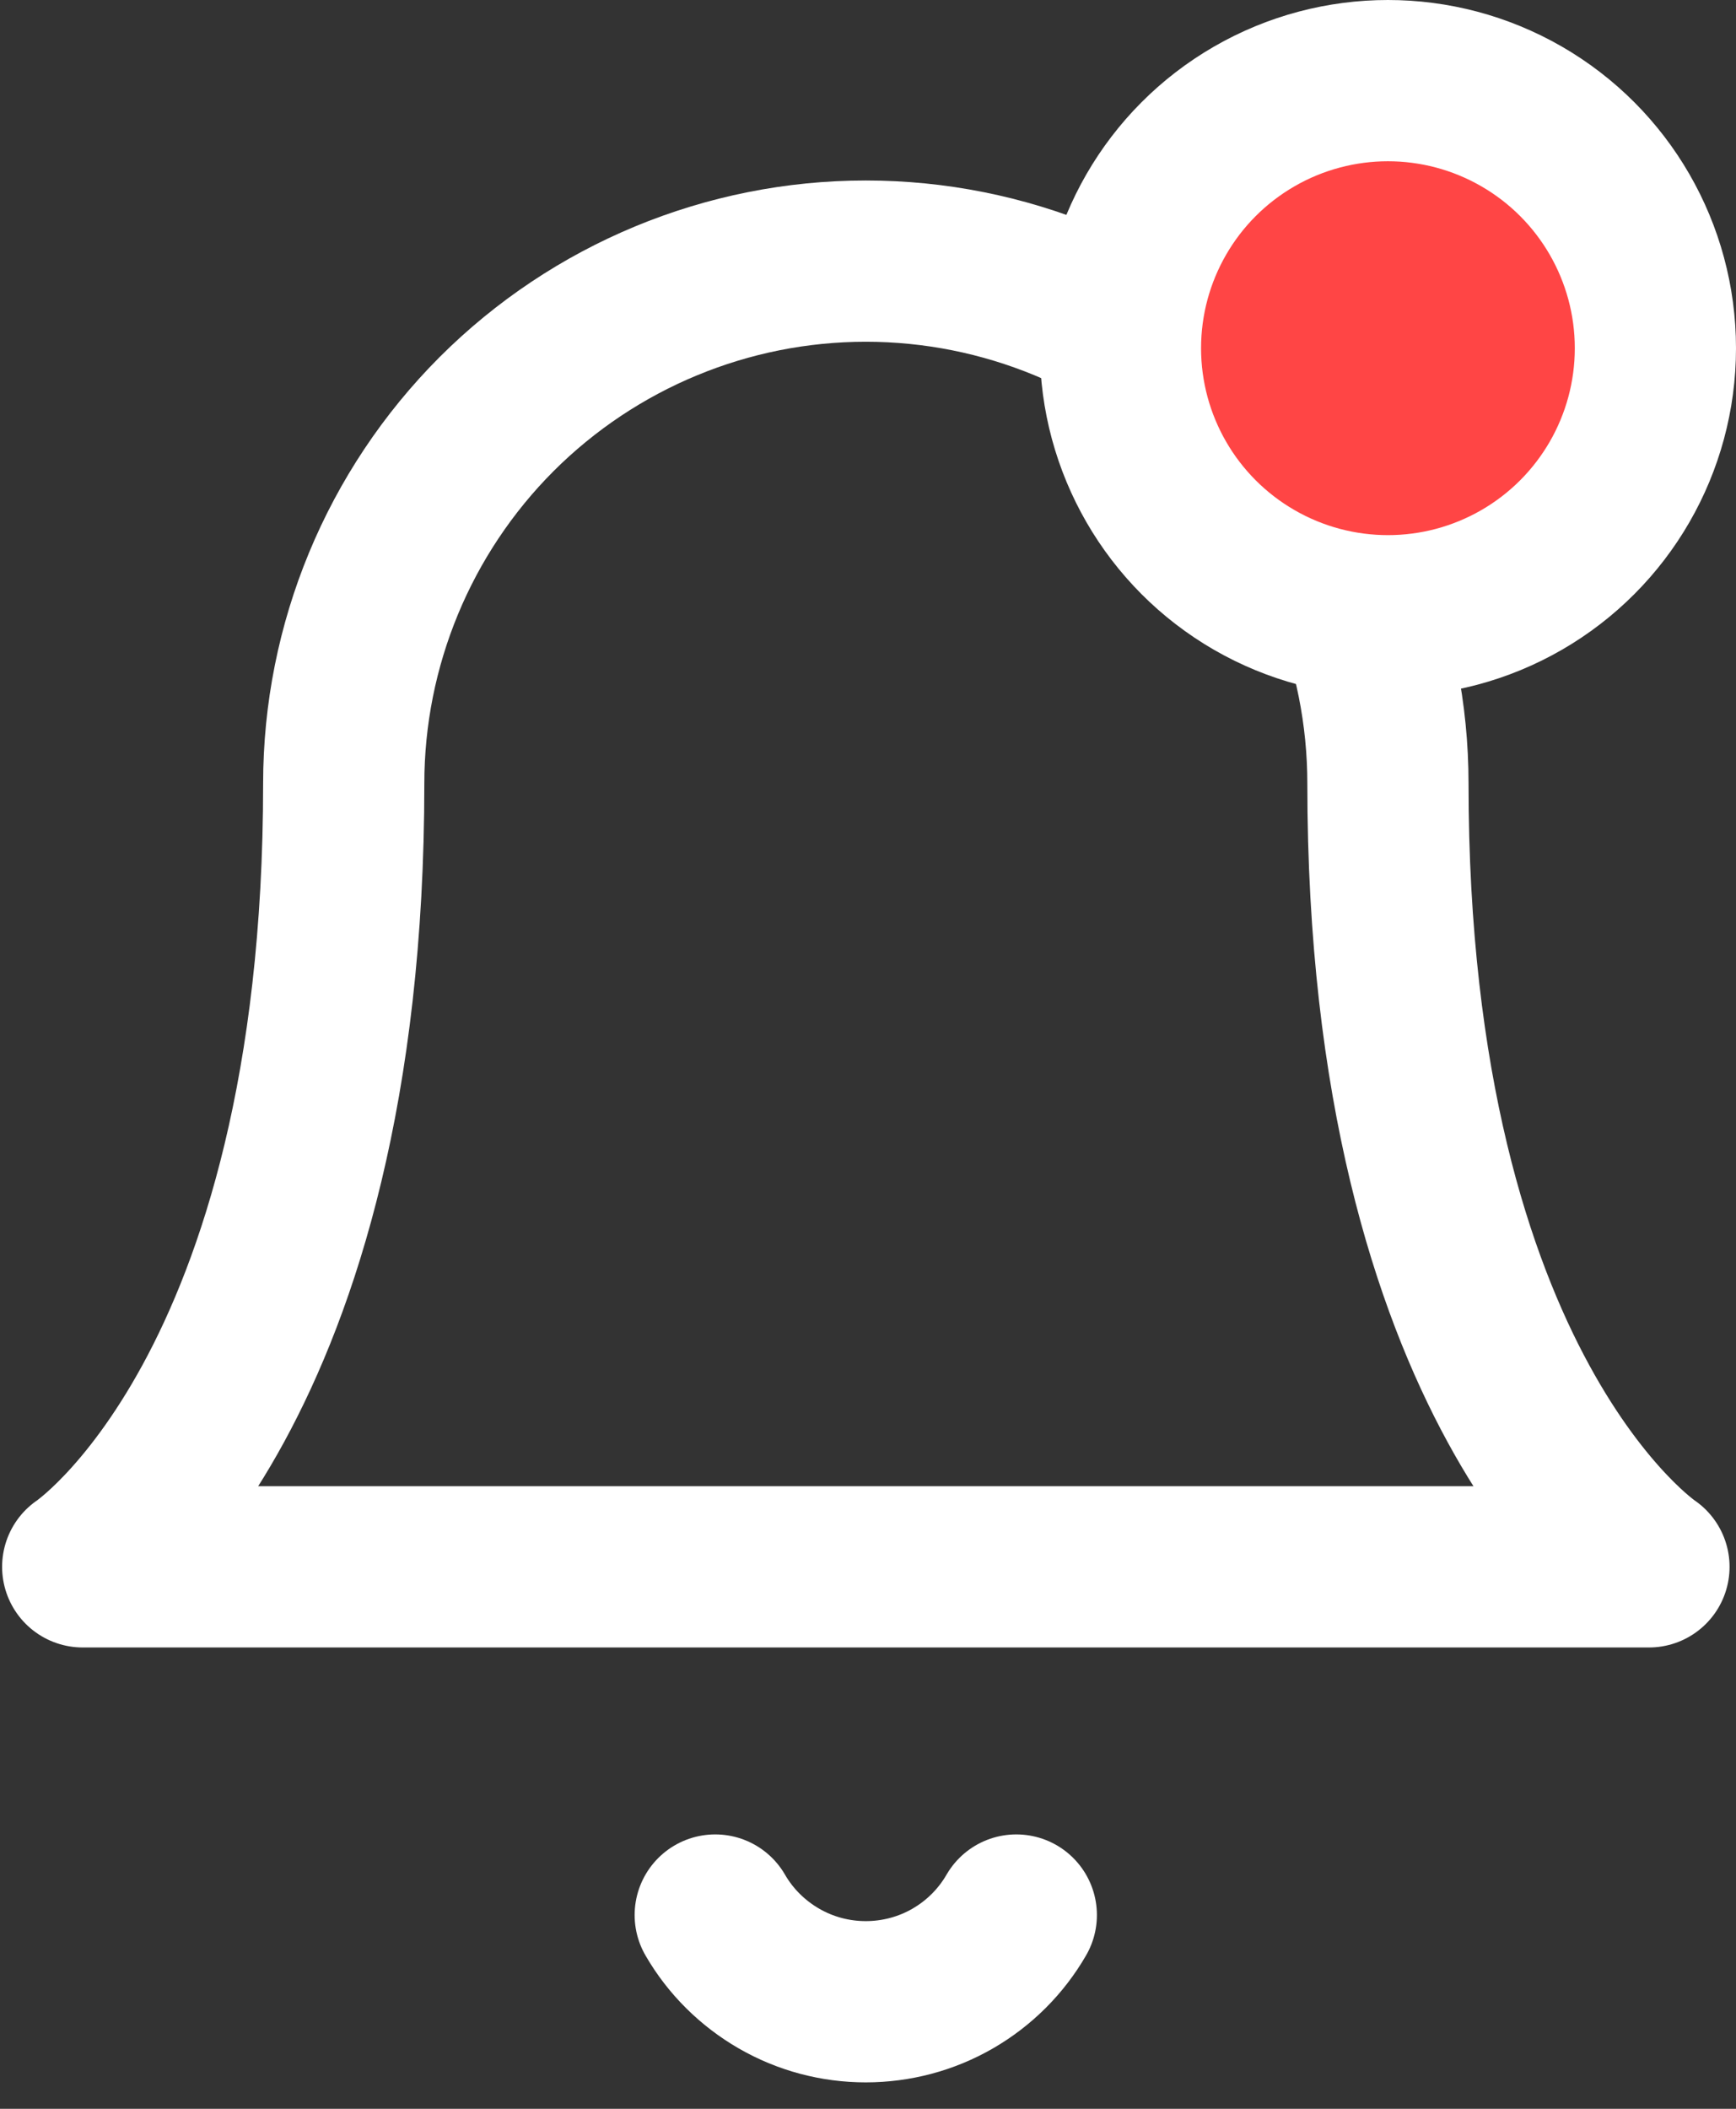 <svg width="14" height="17" viewBox="0 0 14 17" fill="none" xmlns="http://www.w3.org/2000/svg">
<rect x="0" y="0" width="14" height="17" fill="#333333" stroke="none"/>
<path d="M11.193 6.316C11.193 5.199 10.749 4.128 9.96 3.338C9.17 2.549 8.099 2.105 6.982 2.105C5.866 2.105 4.795 2.549 4.005 3.338C3.216 4.128 2.772 5.199 2.772 6.316C2.772 11.228 0.667 12.631 0.667 12.631H13.298C13.298 12.631 11.193 11.228 11.193 6.316Z" stroke="white" stroke-width="1.3" stroke-linecap="round" stroke-linejoin="round"/>
<path d="M8.196 15.438C8.073 15.651 7.896 15.827 7.683 15.95C7.47 16.073 7.228 16.137 6.982 16.137C6.736 16.137 6.495 16.073 6.282 15.95C6.069 15.827 5.891 15.651 5.768 15.438" stroke="white" stroke-width="1.3" stroke-linecap="round" stroke-linejoin="round"/>
<circle cx="11.193" cy="2.807" r="2.157" fill="#FF4545" stroke="white" stroke-width="1.3"/>
</svg>
